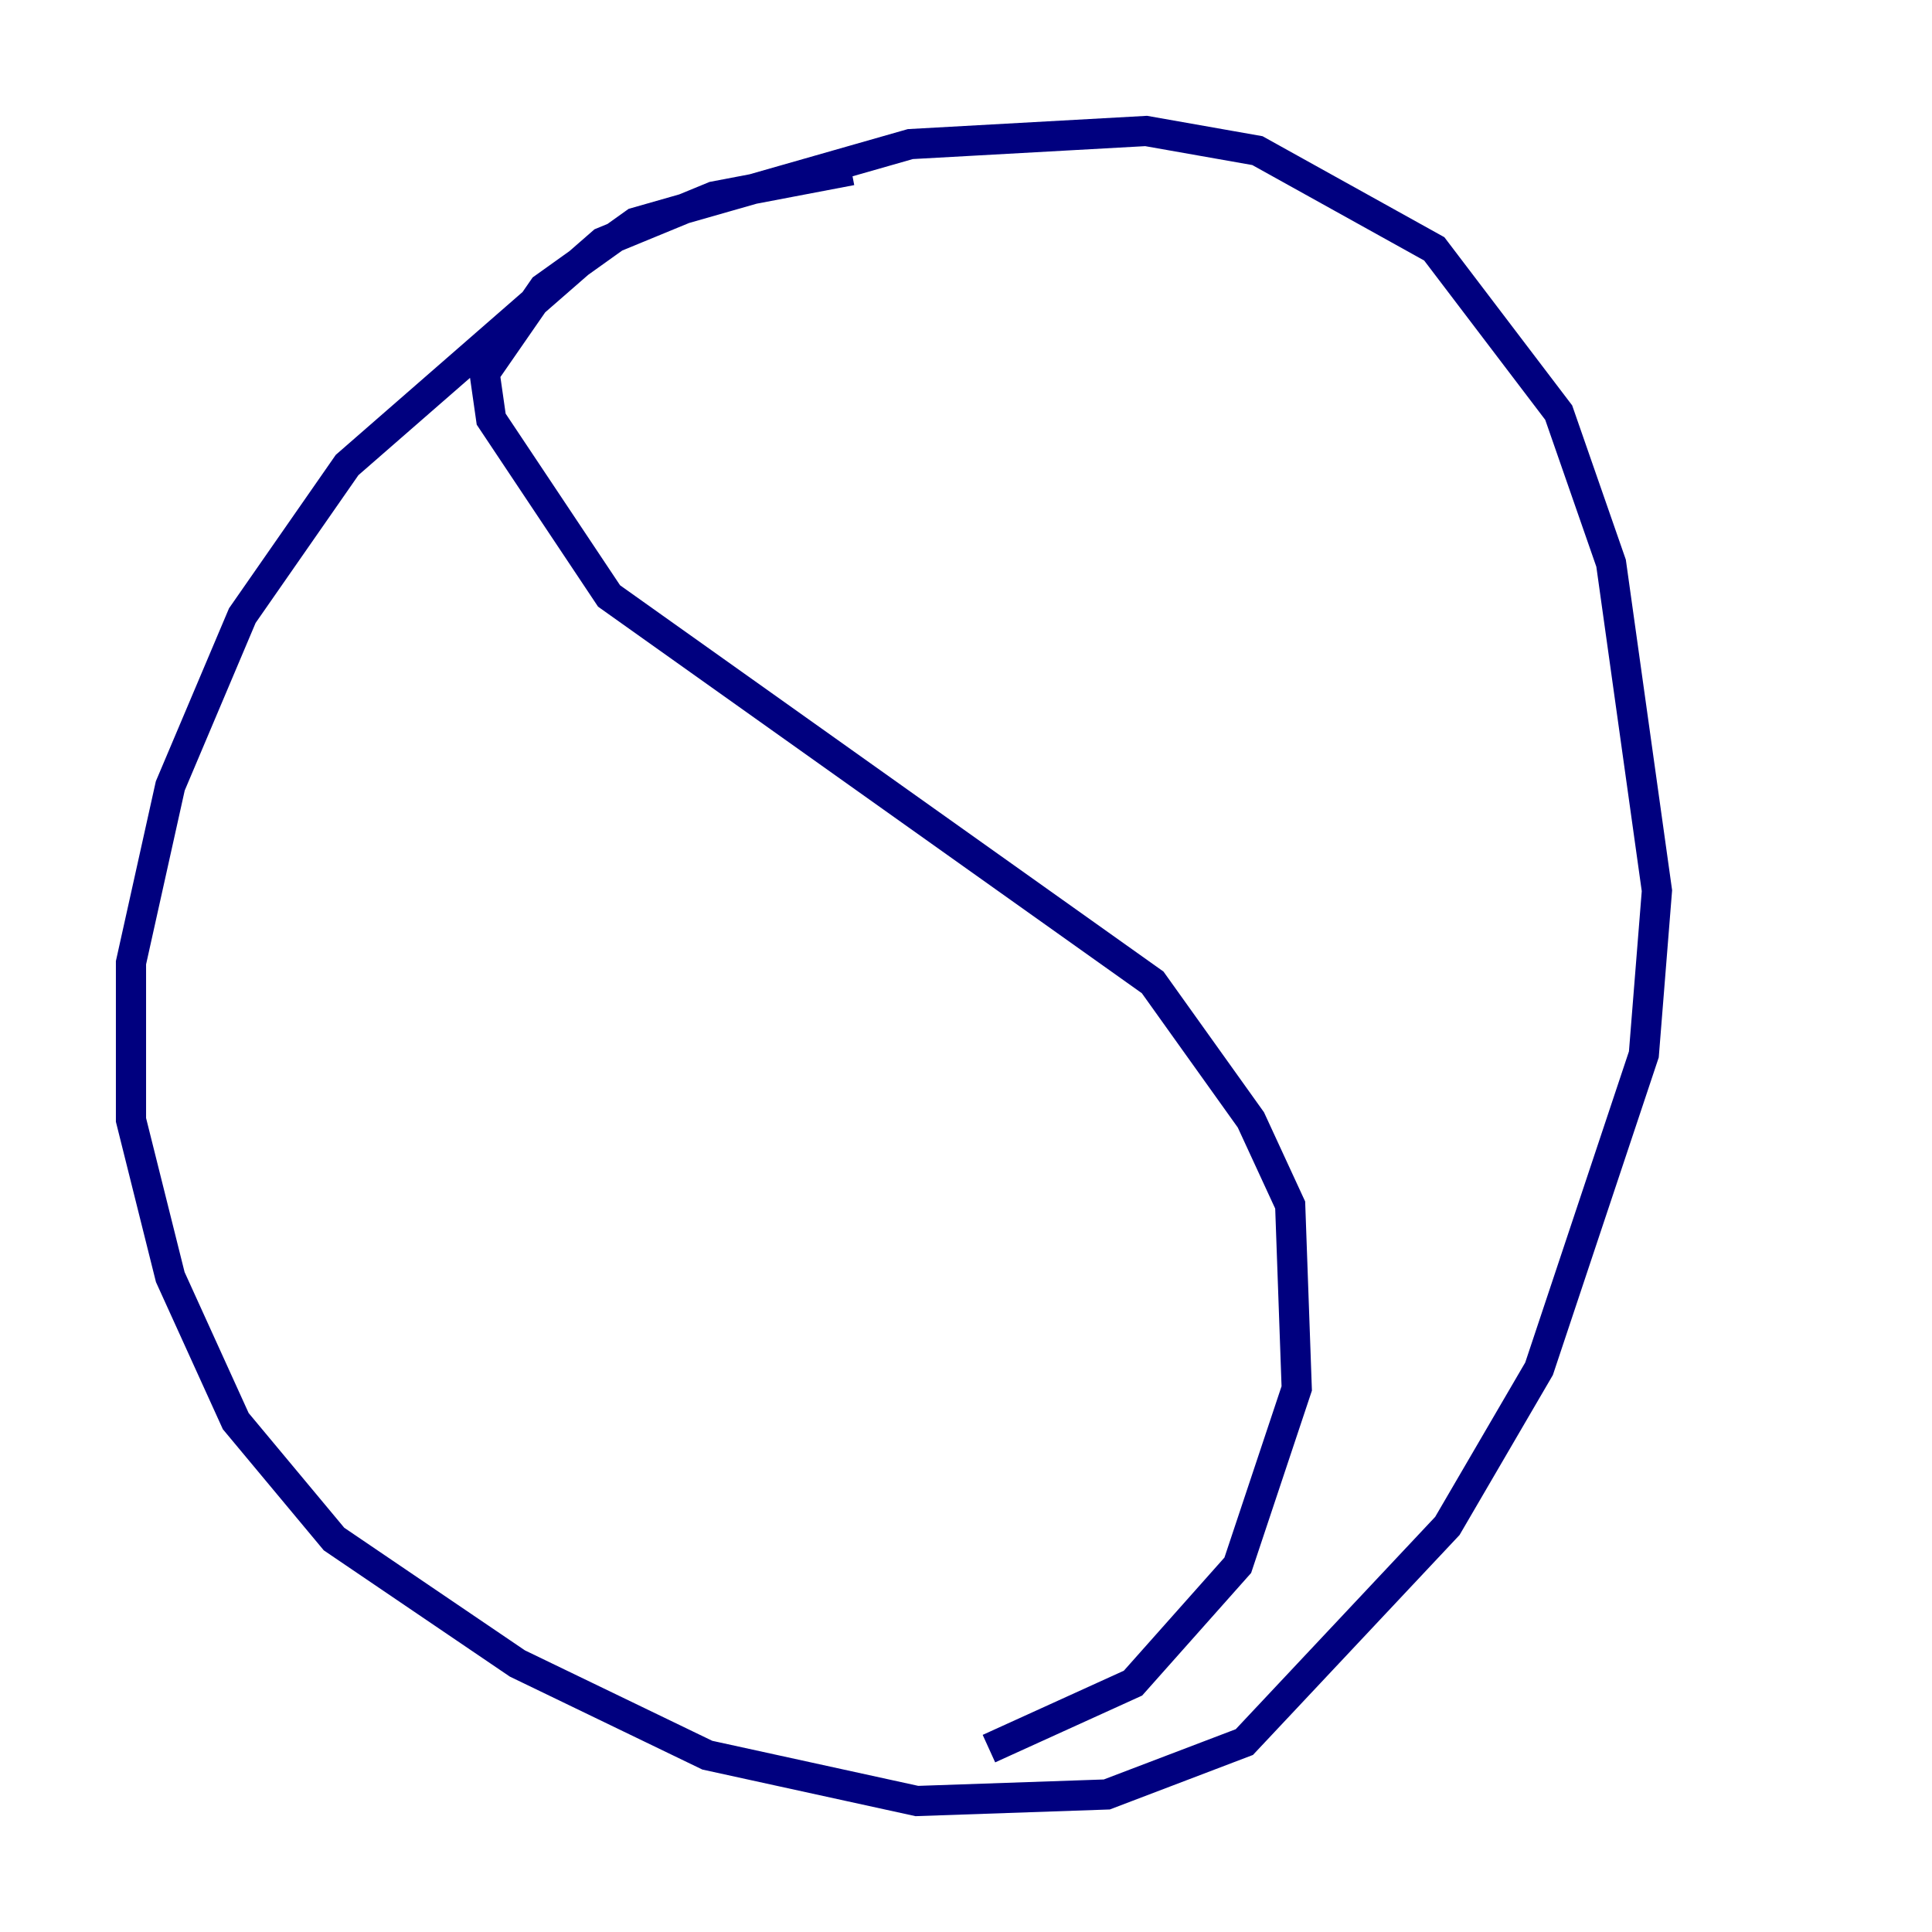 <?xml version="1.0" encoding="utf-8" ?>
<svg baseProfile="tiny" height="128" version="1.2" viewBox="0,0,128,128" width="128" xmlns="http://www.w3.org/2000/svg" xmlns:ev="http://www.w3.org/2001/xml-events" xmlns:xlink="http://www.w3.org/1999/xlink"><defs /><polyline fill="none" points="56.407,11.281 47.295,13.017 39.919,16.054 22.997,30.807 16.054,40.786 11.281,52.068 8.678,63.783 8.678,74.197 11.281,84.61 15.62,94.156 22.129,101.966 34.278,110.21 46.861,116.285 60.746,119.322 73.329,118.888 82.441,115.417 95.891,101.098 101.966,90.685 108.909,69.858 109.776,59.01 106.739,37.315 103.268,27.336 95.024,16.488 83.308,9.98 75.932,8.678 60.312,9.546 42.088,14.752 36.014,19.091 32.108,24.732 32.542,27.77 40.352,39.485 76.366,65.085 82.875,74.197 85.478,79.837 85.912,91.986 82.007,103.702 75.064,111.512 65.519,115.851" stroke="#00007f" stroke-width="2" /></svg>